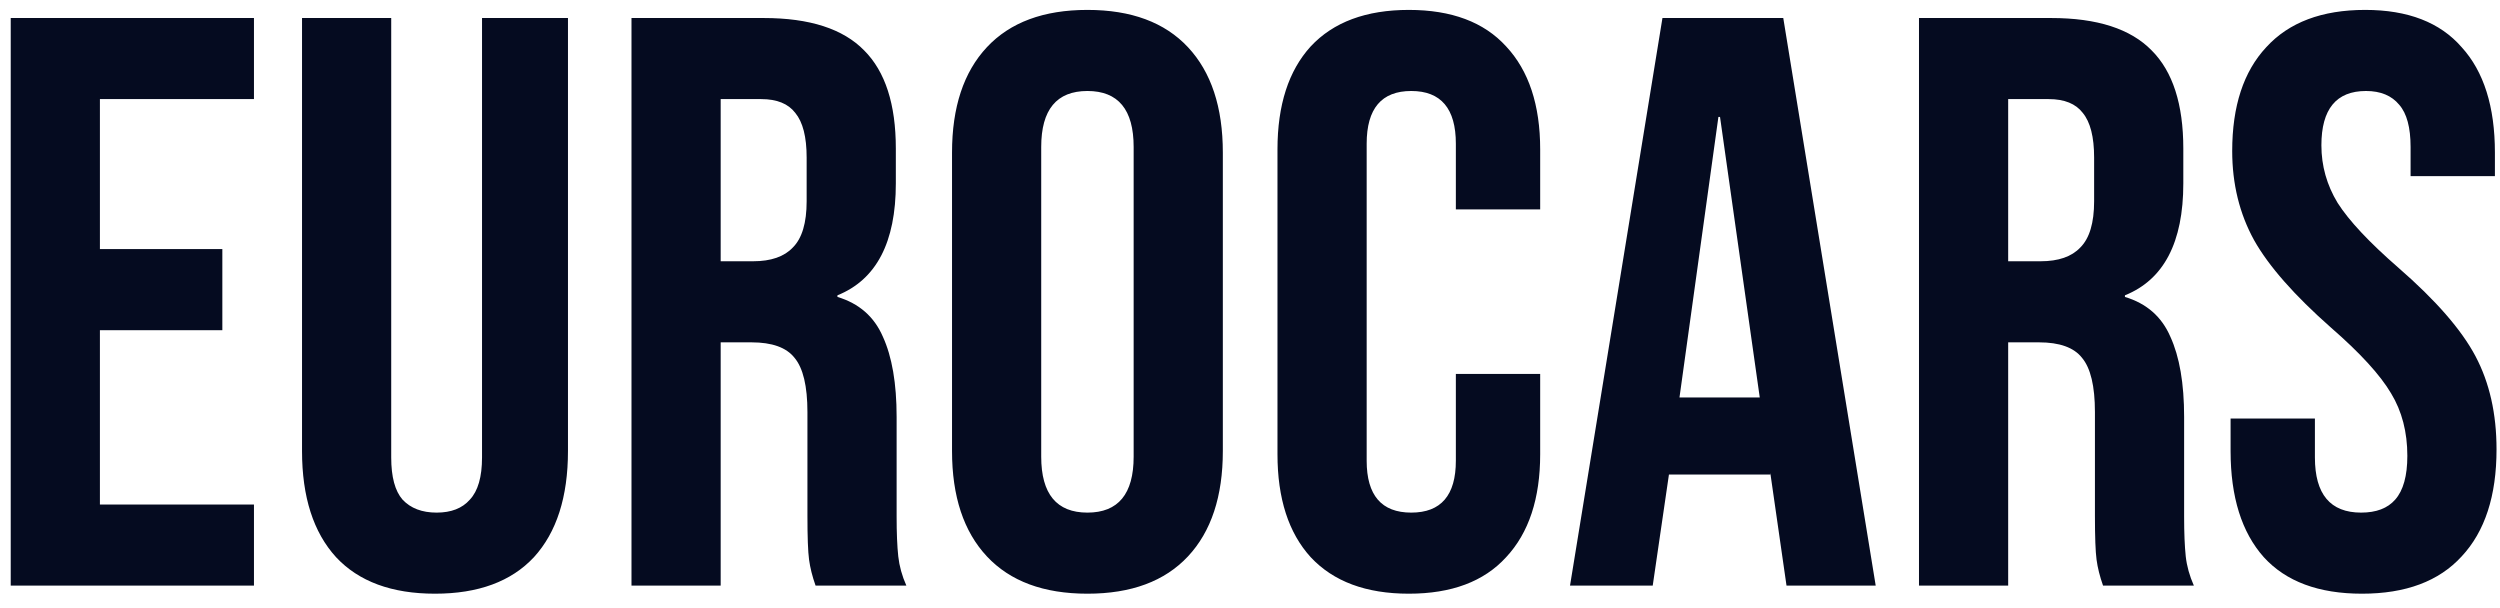 <svg width="111" height="27" viewBox="0 0 111 27" fill="none" xmlns="http://www.w3.org/2000/svg">
<path d="M0.476 0.8H11.276V4.4H4.436V11.06H9.872V14.66H4.436V22.4H11.276V26H0.476V0.8ZM19.314 26.36C17.394 26.36 15.93 25.82 14.922 24.74C13.914 23.636 13.41 22.064 13.41 20.024V0.8H17.37V20.312C17.37 21.176 17.538 21.8 17.874 22.184C18.234 22.568 18.738 22.76 19.386 22.76C20.034 22.76 20.526 22.568 20.862 22.184C21.222 21.8 21.402 21.176 21.402 20.312V0.8H25.218V20.024C25.218 22.064 24.714 23.636 23.706 24.74C22.698 25.82 21.234 26.36 19.314 26.36ZM28.038 0.8H33.907C35.947 0.8 37.434 1.28 38.37 2.24C39.306 3.176 39.775 4.628 39.775 6.596V8.144C39.775 10.76 38.91 12.416 37.182 13.112V13.184C38.142 13.472 38.815 14.06 39.199 14.948C39.606 15.836 39.81 17.024 39.81 18.512V22.94C39.81 23.66 39.834 24.248 39.883 24.704C39.931 25.136 40.05 25.568 40.242 26H36.211C36.066 25.592 35.971 25.208 35.922 24.848C35.874 24.488 35.85 23.84 35.85 22.904V18.296C35.85 17.144 35.658 16.34 35.275 15.884C34.914 15.428 34.279 15.2 33.367 15.2H31.998V26H28.038V0.8ZM33.438 11.6C34.23 11.6 34.819 11.396 35.203 10.988C35.611 10.58 35.815 9.896 35.815 8.936V6.992C35.815 6.08 35.647 5.42 35.31 5.012C34.998 4.604 34.495 4.4 33.798 4.4H31.998V11.6H33.438ZM48.282 26.36C46.338 26.36 44.85 25.808 43.818 24.704C42.786 23.6 42.27 22.04 42.27 20.024V6.776C42.27 4.76 42.786 3.2 43.818 2.096C44.85 0.992 46.338 0.44 48.282 0.44C50.226 0.44 51.714 0.992 52.746 2.096C53.778 3.2 54.294 4.76 54.294 6.776V20.024C54.294 22.04 53.778 23.6 52.746 24.704C51.714 25.808 50.226 26.36 48.282 26.36ZM48.282 22.76C49.65 22.76 50.334 21.932 50.334 20.276V6.524C50.334 4.868 49.65 4.04 48.282 4.04C46.914 4.04 46.23 4.868 46.23 6.524V20.276C46.23 21.932 46.914 22.76 48.282 22.76ZM62.552 26.36C60.656 26.36 59.204 25.82 58.196 24.74C57.212 23.66 56.72 22.136 56.72 20.168V6.632C56.72 4.664 57.212 3.14 58.196 2.06C59.204 0.98 60.656 0.44 62.552 0.44C64.448 0.44 65.888 0.98 66.872 2.06C67.88 3.14 68.384 4.664 68.384 6.632V9.296H64.64V6.38C64.64 4.82 63.98 4.04 62.66 4.04C61.34 4.04 60.68 4.82 60.68 6.38V20.456C60.68 21.992 61.34 22.76 62.66 22.76C63.98 22.76 64.64 21.992 64.64 20.456V16.604H68.384V20.168C68.384 22.136 67.88 23.66 66.872 24.74C65.888 25.82 64.448 26.36 62.552 26.36ZM73.813 0.8H79.177L83.281 26H79.321L78.601 20.996V21.068H74.101L73.381 26H69.709L73.813 0.8ZM78.133 17.648L76.369 5.192H76.297L74.569 17.648H78.133ZM85.203 0.8H91.071C93.111 0.8 94.599 1.28 95.535 2.24C96.471 3.176 96.939 4.628 96.939 6.596V8.144C96.939 10.76 96.075 12.416 94.347 13.112V13.184C95.307 13.472 95.979 14.06 96.363 14.948C96.771 15.836 96.975 17.024 96.975 18.512V22.94C96.975 23.66 96.999 24.248 97.047 24.704C97.095 25.136 97.215 25.568 97.407 26H93.375C93.231 25.592 93.135 25.208 93.087 24.848C93.039 24.488 93.015 23.84 93.015 22.904V18.296C93.015 17.144 92.823 16.34 92.439 15.884C92.079 15.428 91.443 15.2 90.531 15.2H89.163V26H85.203V0.8ZM90.603 11.6C91.395 11.6 91.983 11.396 92.367 10.988C92.775 10.58 92.979 9.896 92.979 8.936V6.992C92.979 6.08 92.811 5.42 92.475 5.012C92.163 4.604 91.659 4.4 90.963 4.4H89.163V11.6H90.603ZM104.87 26.36C102.95 26.36 101.498 25.82 100.514 24.74C99.53 23.636 99.038 22.064 99.038 20.024V18.584H102.782V20.312C102.782 21.944 103.466 22.76 104.834 22.76C105.506 22.76 106.01 22.568 106.346 22.184C106.706 21.776 106.886 21.128 106.886 20.24C106.886 19.184 106.646 18.26 106.166 17.468C105.686 16.652 104.798 15.68 103.502 14.552C101.87 13.112 100.73 11.816 100.082 10.664C99.434 9.488 99.11 8.168 99.11 6.704C99.11 4.712 99.614 3.176 100.622 2.096C101.63 0.992 103.094 0.44 105.014 0.44C106.91 0.44 108.338 0.992 109.298 2.096C110.282 3.176 110.774 4.736 110.774 6.776V7.82H107.03V6.524C107.03 5.66 106.862 5.036 106.526 4.652C106.19 4.244 105.698 4.04 105.05 4.04C103.73 4.04 103.07 4.844 103.07 6.452C103.07 7.364 103.31 8.216 103.79 9.008C104.294 9.8 105.194 10.76 106.49 11.888C108.146 13.328 109.286 14.636 109.91 15.812C110.534 16.988 110.846 18.368 110.846 19.952C110.846 22.016 110.33 23.6 109.298 24.704C108.29 25.808 106.814 26.36 104.87 26.36Z" fill="#050B20"/>
</svg>
